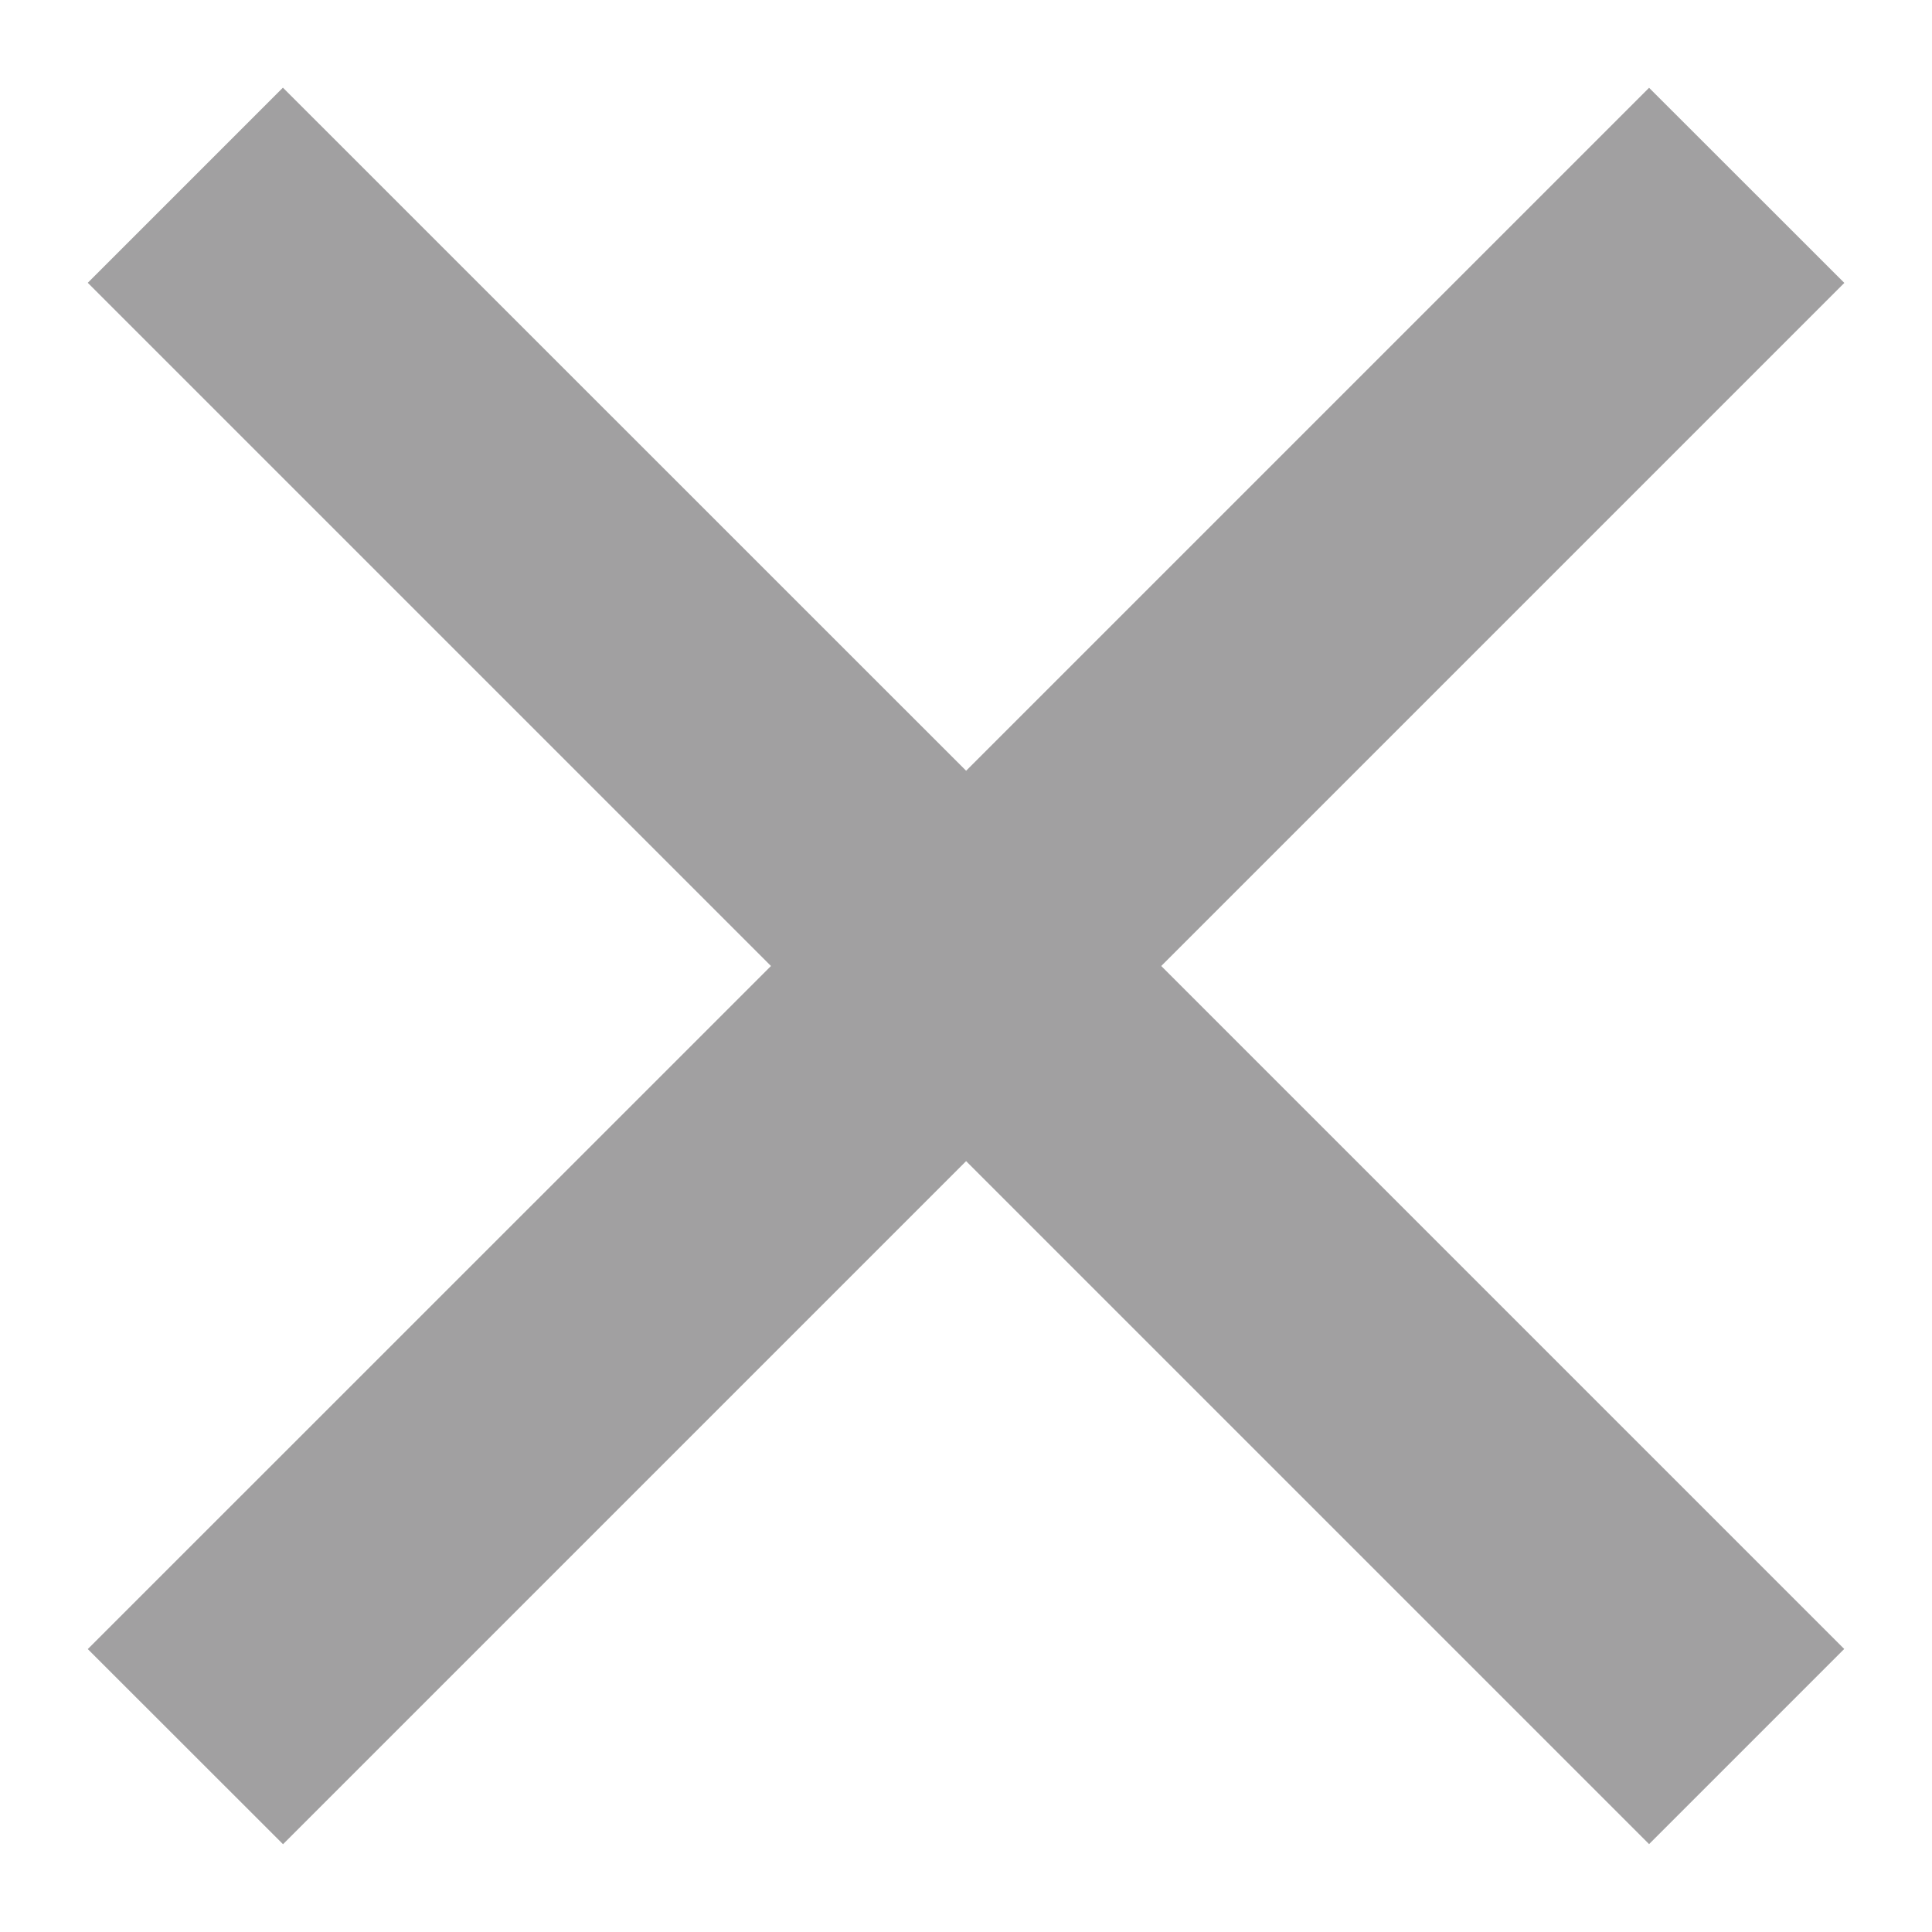 <svg version="1.1" xmlns="http://www.w3.org/2000/svg" xmlns:xlink="http://www.w3.org/1999/xlink" width="16" height="16" viewBox="0 0 16 16">
<path id="Фигура-1" d="M15.274,2.343 L9.617,8.000 L15.273,13.656 L13.657,15.272 L8.001,9.616 L2.344,15.273 L0.727,13.657 L6.385,8.000 L0.727,2.342 L2.343,0.726 L8.001,6.383 L13.657,0.727 L15.274,2.343 z" fill="#A1A0A1" />
</svg>
